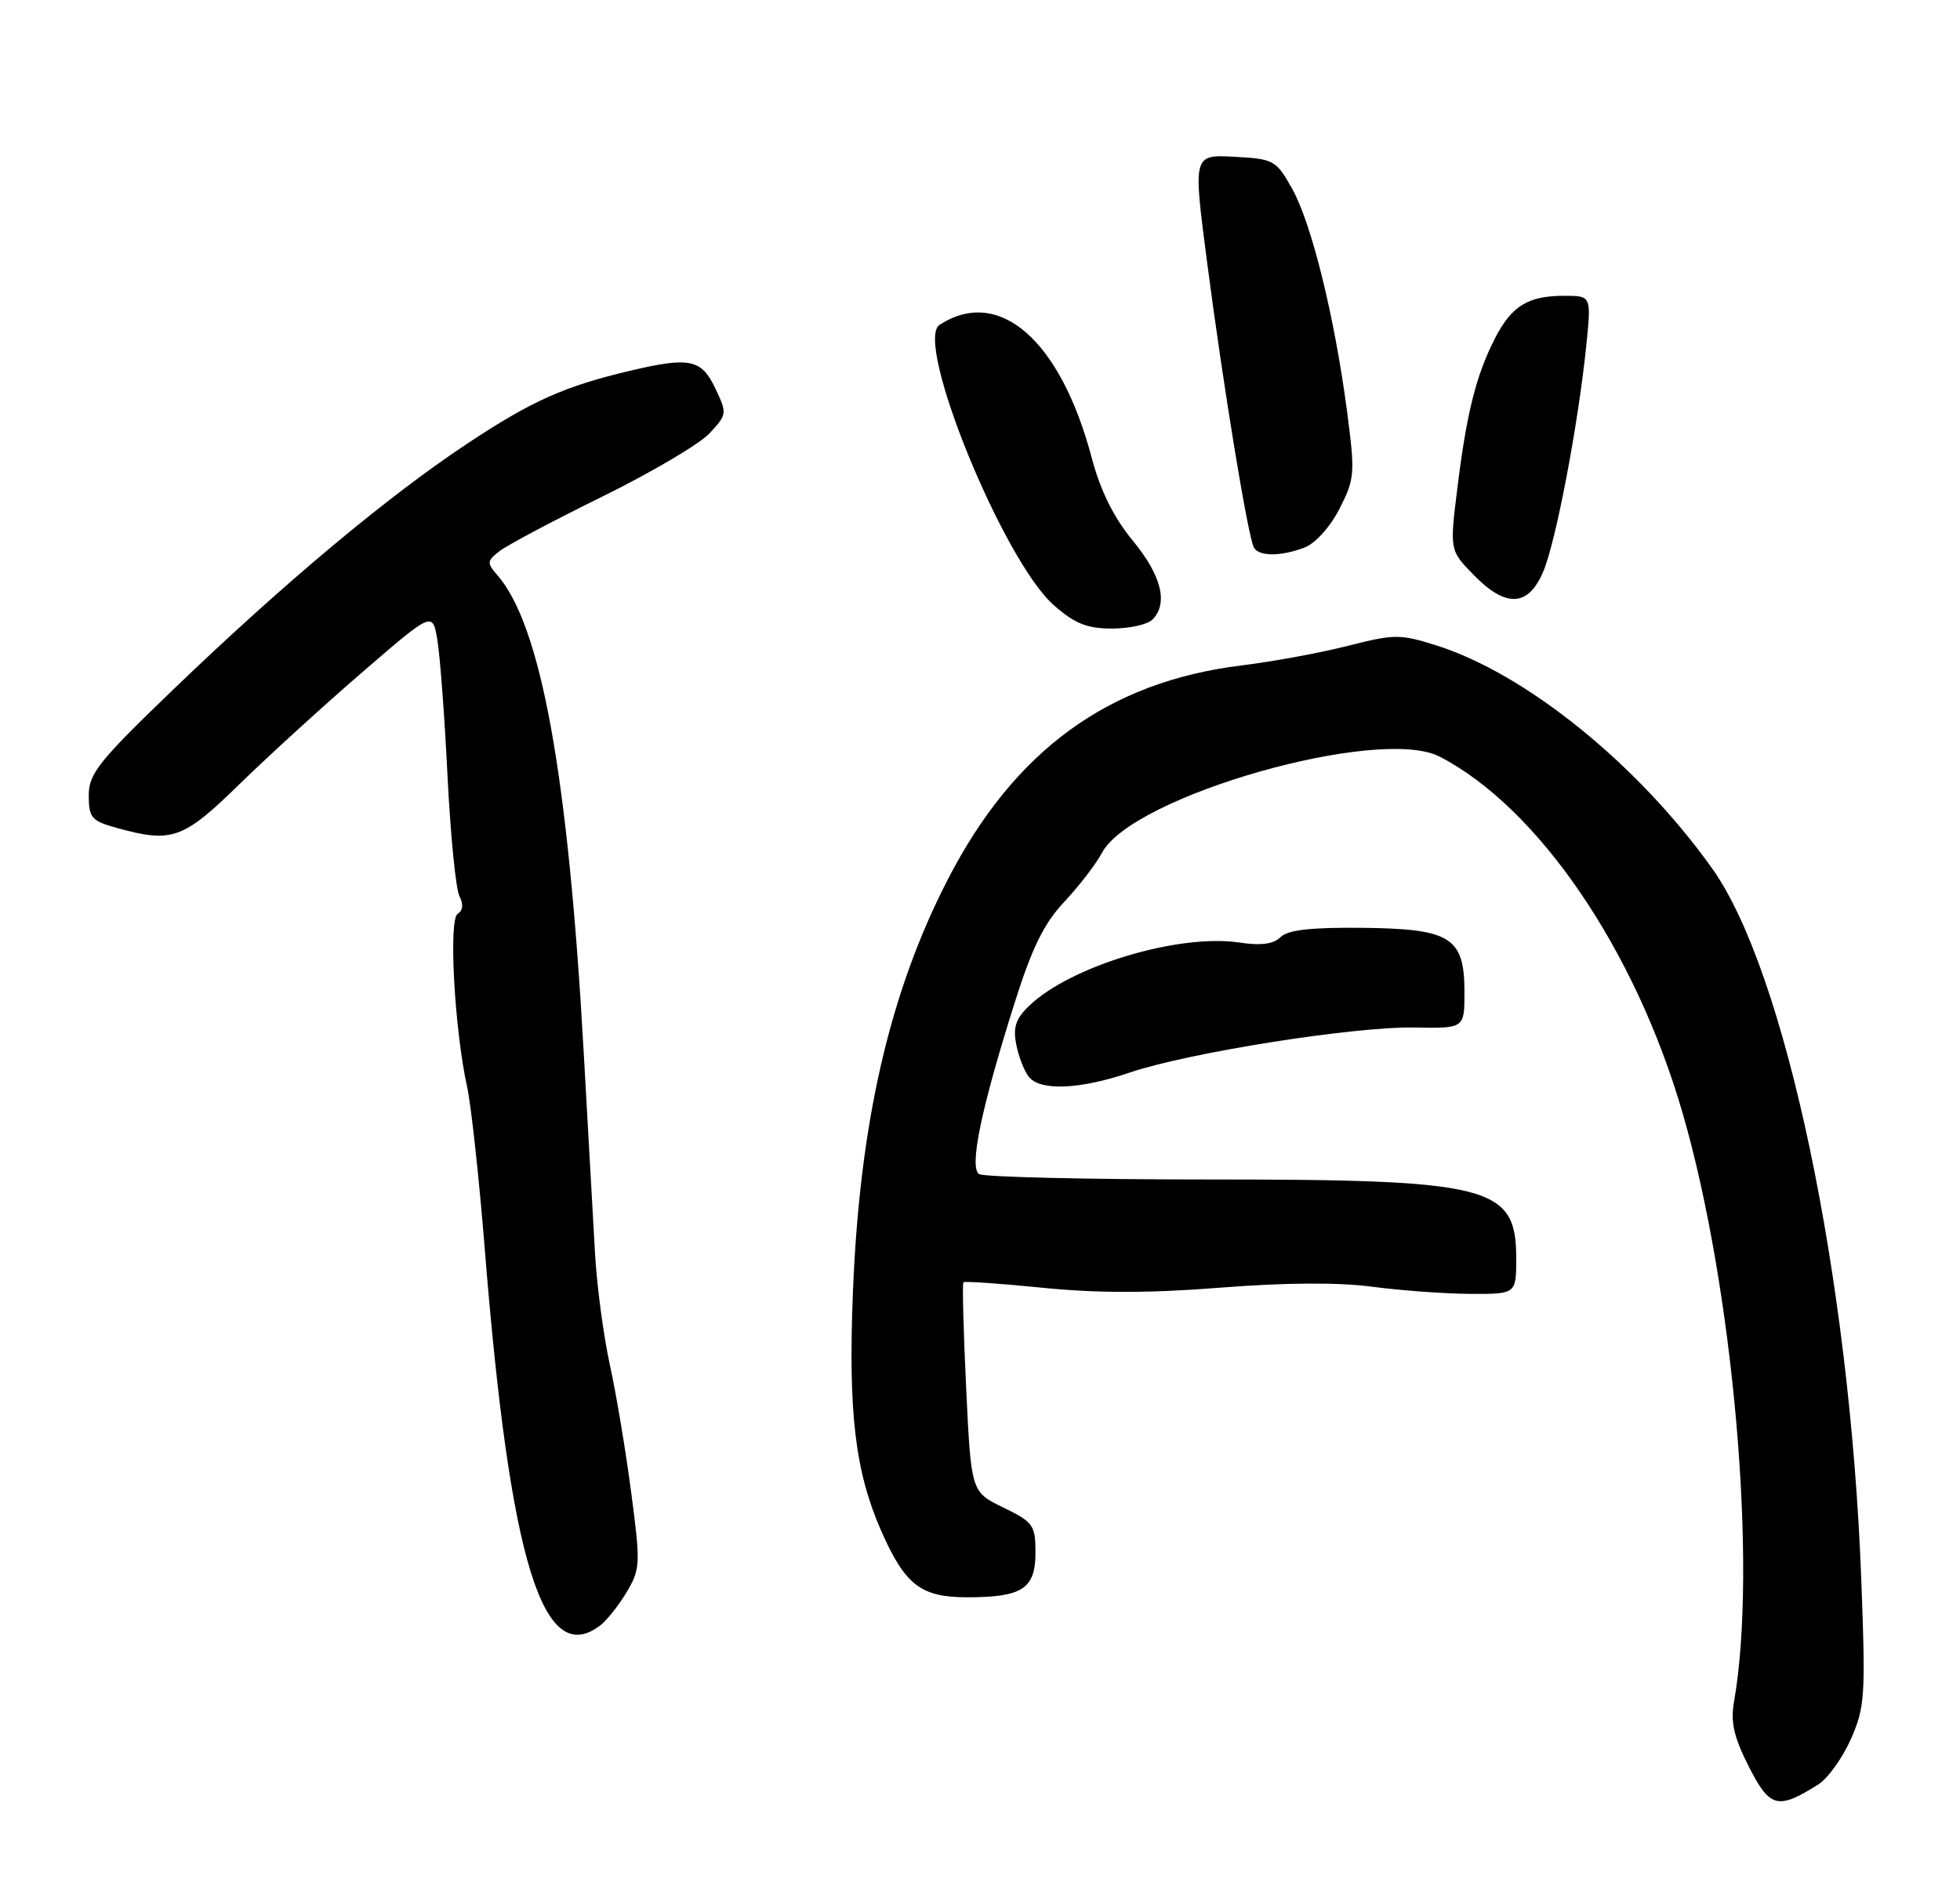 <?xml version="1.0" encoding="UTF-8" standalone="no"?>
<!DOCTYPE svg PUBLIC "-//W3C//DTD SVG 1.1//EN" "http://www.w3.org/Graphics/SVG/1.1/DTD/svg11.dtd" >
<svg xmlns="http://www.w3.org/2000/svg" xmlns:xlink="http://www.w3.org/1999/xlink" version="1.1" viewBox="0 0 265 256">
 <g >
 <path fill="currentColor"
d=" M 245.84 241.31 C 247.13 240.50 249.11 237.74 250.24 235.19 C 252.15 230.87 252.25 229.32 251.65 213.52 C 250.11 172.80 241.41 131.33 231.47 117.41 C 221.44 103.35 206.31 91.11 194.23 87.29 C 189.30 85.73 188.54 85.73 182.23 87.34 C 178.53 88.28 172.08 89.47 167.90 89.98 C 149.84 92.20 137.13 101.46 128.11 119.00 C 120.27 134.24 116.23 151.85 115.32 174.69 C 114.67 191.00 115.61 198.95 119.13 206.99 C 122.35 214.33 124.50 216.00 130.74 216.00 C 138.24 216.00 140.00 214.85 140.00 209.95 C 140.00 206.25 139.70 205.83 135.65 203.86 C 131.30 201.75 131.30 201.75 130.63 187.73 C 130.26 180.02 130.09 173.57 130.26 173.40 C 130.43 173.24 135.28 173.57 141.03 174.15 C 148.38 174.89 155.52 174.88 165.00 174.13 C 173.74 173.44 180.97 173.40 185.50 174.00 C 189.35 174.51 195.31 174.95 198.75 174.97 C 205.00 175.00 205.00 175.00 205.00 170.15 C 205.00 160.38 201.58 159.50 163.50 159.50 C 147.00 159.50 133.00 159.17 132.38 158.77 C 131.01 157.88 132.64 149.98 137.17 135.65 C 139.53 128.17 141.15 124.87 143.89 121.96 C 145.87 119.85 148.18 116.86 149.00 115.31 C 153.11 107.61 186.50 98.10 194.65 102.32 C 207.99 109.22 221.08 128.42 227.49 150.50 C 234.37 174.20 237.66 211.87 234.45 230.10 C 233.96 232.88 234.42 234.90 236.45 238.90 C 239.29 244.50 240.36 244.77 245.84 241.31 Z  M 81.22 219.75 C 82.10 219.06 83.69 217.04 84.76 215.25 C 86.58 212.17 86.61 211.43 85.33 201.75 C 84.59 196.11 83.29 188.35 82.44 184.50 C 81.60 180.65 80.70 173.90 80.45 169.50 C 80.20 165.10 79.52 152.95 78.93 142.50 C 76.83 104.78 73.16 84.52 67.21 77.73 C 65.80 76.13 65.84 75.83 67.58 74.50 C 68.64 73.69 74.90 70.37 81.50 67.12 C 88.10 63.87 94.59 60.04 95.93 58.60 C 98.31 56.05 98.32 55.90 96.70 52.49 C 94.83 48.57 93.24 48.24 85.26 50.12 C 76.33 52.23 71.92 54.19 63.21 59.97 C 52.44 67.10 38.41 78.83 23.43 93.24 C 13.33 102.95 12.00 104.62 12.00 107.57 C 12.00 110.57 12.37 111.01 15.75 111.95 C 23.26 114.03 24.74 113.51 32.38 106.04 C 36.30 102.22 43.77 95.40 49.00 90.89 C 58.50 82.68 58.50 82.68 59.14 86.59 C 59.50 88.74 60.12 97.03 60.51 105.00 C 60.91 112.97 61.63 120.26 62.12 121.19 C 62.68 122.27 62.60 123.13 61.88 123.57 C 60.63 124.34 61.44 139.16 63.16 147.00 C 63.70 149.47 64.78 159.38 65.55 169.00 C 68.94 211.26 73.43 225.82 81.22 219.75 Z  M 152.75 145.04 C 160.68 142.35 183.08 138.80 191.25 138.95 C 198.00 139.07 198.00 139.07 198.00 134.19 C 198.00 126.75 196.18 125.60 184.19 125.47 C 177.24 125.40 174.11 125.75 173.13 126.73 C 172.19 127.67 170.49 127.90 167.57 127.46 C 159.37 126.23 144.75 130.63 139.15 136.01 C 137.32 137.77 136.94 138.93 137.41 141.29 C 137.74 142.95 138.51 144.91 139.13 145.65 C 140.71 147.56 146.04 147.32 152.75 145.04 Z  M 155.80 83.80 C 157.98 81.62 157.05 77.84 153.18 73.14 C 150.59 70.00 148.79 66.38 147.61 61.93 C 143.39 45.98 135.08 38.71 127.03 43.93 C 123.56 46.19 135.65 75.85 142.49 81.85 C 145.31 84.33 146.98 85.00 150.33 85.00 C 152.68 85.00 155.14 84.46 155.80 83.80 Z  M 208.67 77.25 C 210.39 73.14 213.38 57.39 214.47 46.75 C 215.16 40.00 215.16 40.00 211.51 40.00 C 206.59 40.00 204.36 41.37 202.11 45.79 C 199.57 50.77 198.30 55.82 197.05 65.95 C 196.00 74.41 196.00 74.41 199.20 77.70 C 203.59 82.24 206.65 82.09 208.67 77.25 Z  M 176.39 74.04 C 177.84 73.49 179.85 71.25 181.11 68.79 C 183.18 64.72 183.23 64.04 182.11 55.50 C 180.42 42.75 177.32 30.17 174.69 25.50 C 172.54 21.66 172.22 21.49 166.88 21.20 C 161.31 20.91 161.31 20.91 163.17 35.20 C 165.38 52.23 168.76 72.80 169.55 74.08 C 170.28 75.27 173.21 75.25 176.39 74.04 Z "/>
</g>
</svg>